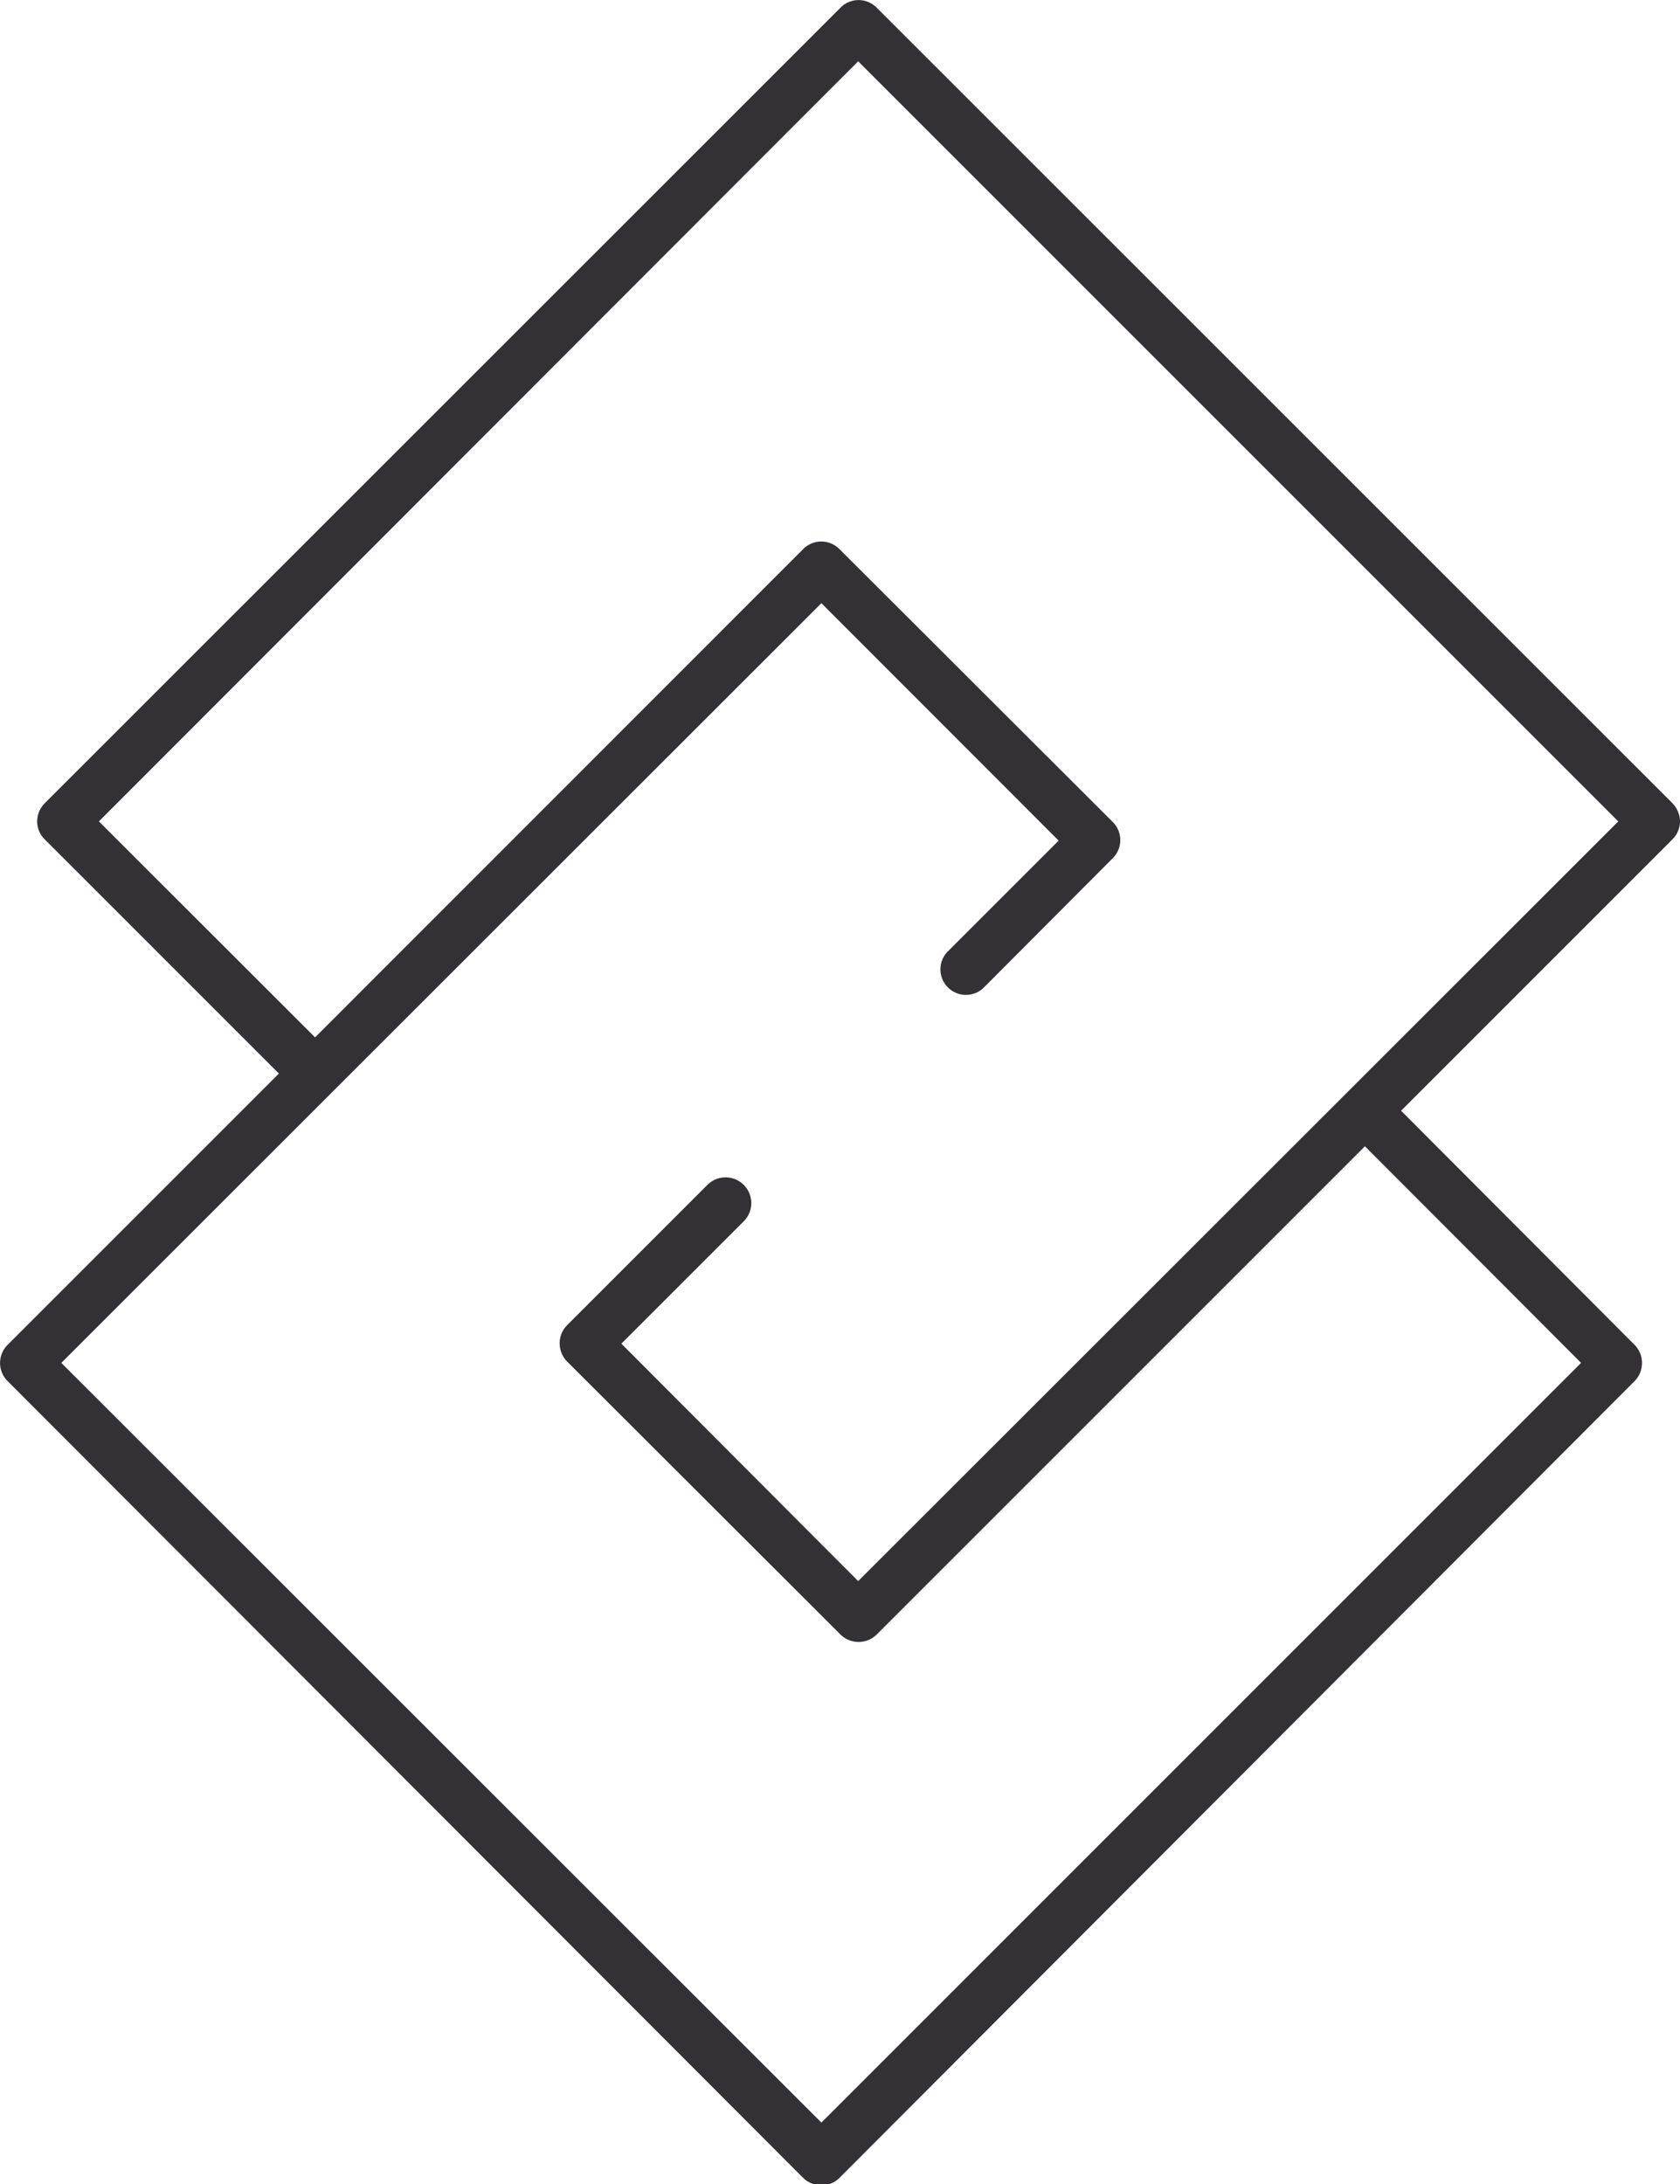 <svg xmlns="http://www.w3.org/2000/svg" viewBox="0 0 82.22 106.9"><defs><style>.cls-1{fill:none;}.cls-2{fill:#333135;}</style></defs><g id="레이어_2" data-name="레이어 2"><g id="object"><path class="cls-2" d="M82.22,40.2a1.3,1.3,0,0,0-.37-.89L42.9.37a1.24,1.24,0,0,0-1.76,0L2.19,39.31a1.26,1.26,0,0,0-.37.89,1.22,1.22,0,0,0,.37.88L13.65,52.54.37,65.82a1.25,1.25,0,0,0,0,1.77l38.94,39a1.28,1.28,0,0,0,.89.36,1.24,1.24,0,0,0,.88-.36L80,67.59a1.27,1.27,0,0,0,.36-.89,1.25,1.25,0,0,0-.36-.88L68.57,54.36,81.85,41.08A1.26,1.26,0,0,0,82.22,40.2ZM42,77.38,30.41,65.76l6-6A1.25,1.25,0,1,0,34.61,58l-6.86,6.86a1.25,1.25,0,0,0-.36.88,1.27,1.27,0,0,0,.36.89L41.14,80a1.26,1.26,0,0,0,1.76,0l23.9-23.9L77.38,66.7,40.2,103.88,3,66.7,40.2,29.52,51.81,41.14l-5.47,5.47a1.25,1.25,0,0,0,1.77,1.76L54.46,42a1.25,1.25,0,0,0,0-1.77L41.08,26.87a1.25,1.25,0,0,0-1.77,0L15.42,50.77,4.84,40.2,42,3,79.2,40.2Z"/></g></g></svg>